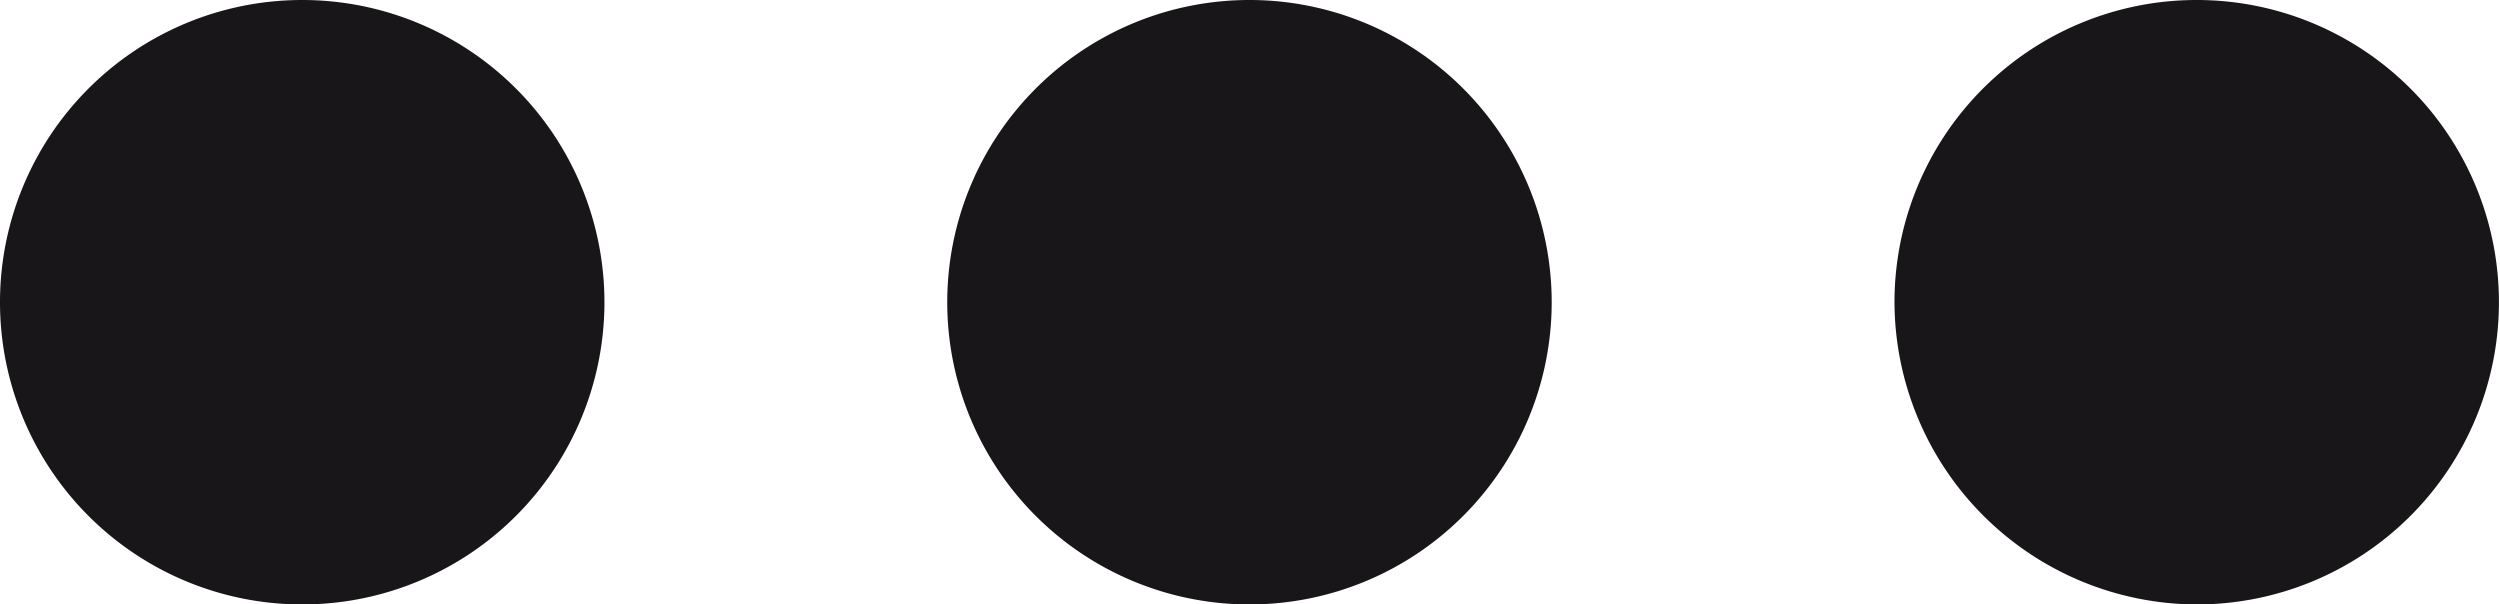<svg xmlns="http://www.w3.org/2000/svg" viewBox="0 0 23.41 5.66"><defs><style>.cls-1{fill:#181618;}</style></defs><g id="Layer_2" data-name="Layer 2"><g id="Layer_1-2" data-name="Layer 1"><path class="cls-1" d="M8.87,2.83A2.83,2.83,0,1,1,11.7,5.66,2.83,2.83,0,0,1,8.87,2.83Zm11.7,2.83a2.83,2.83,0,1,0-2.83-2.83A2.84,2.84,0,0,0,20.57,5.66Zm-17.74,0A2.83,2.83,0,1,0,0,2.83,2.83,2.83,0,0,0,2.83,5.66Z"/></g></g></svg>
